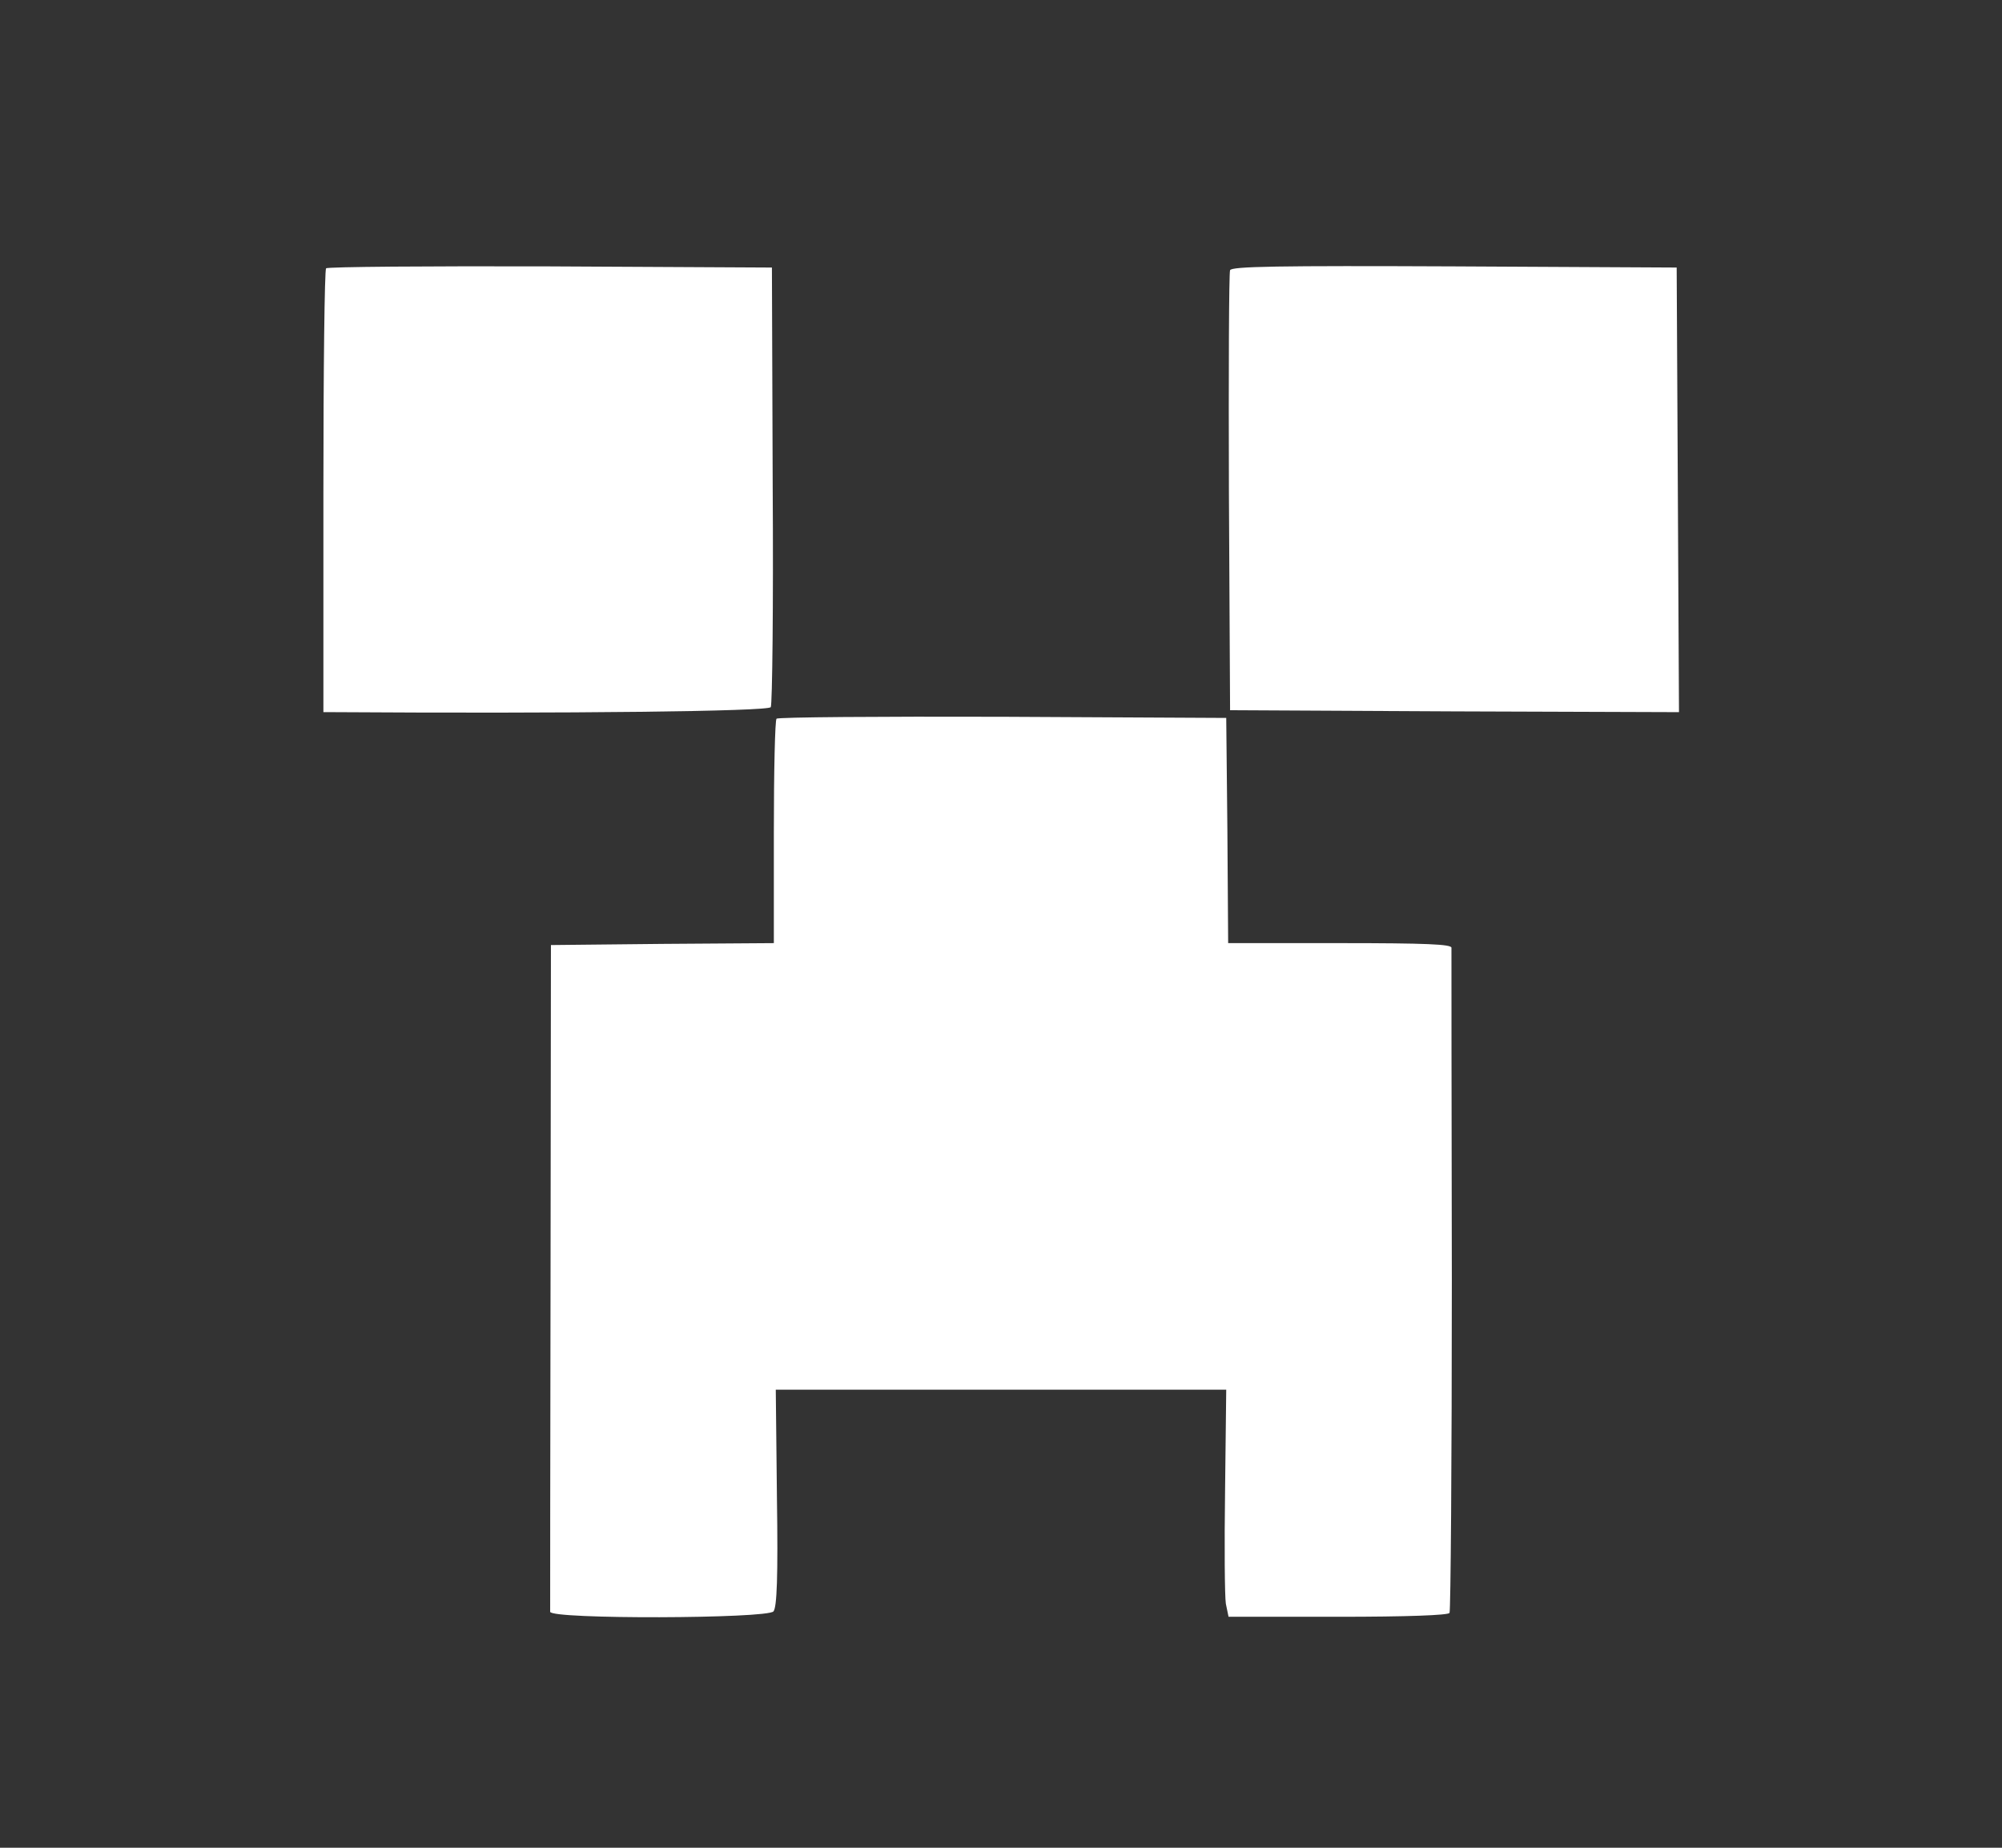 <svg xmlns="http://www.w3.org/2000/svg" version="1.0" width="520" height="480" viewBox="0 0 520 480" preserveAspectRatio="xMidYMid meet">

<rect x="0" y="0" width="520" height="480" fill="#333333" stroke="none"/>

<g transform="translate(0,480) scale(0.1,-0.1)" fill="#ffffff" stroke="none">
<path d="M847 4103 c-4 -3 -7 -264 -7 -580 l0 -573 28 0 c607 -4 1127 2 1134 13 4 6 7 266 5 577 l-2 565 -576 3 c-316 1 -579 -1 -582 -5z" fill="#ffffff"/>
<path d="M3195 4098 c-3 -7 -4 -267 -3 -578 l3 -565 583 -3 583 -2 -3 577 -3 578 -578 3 c-457 2 -579 0 -582 -10z" fill="#ffffff"/>
<path d="M2017 2933 c-4 -3 -7 -136 -7 -295 l0 -288 -290 -2 -289 -3 -1 -860 c-1 -473 -1 -866 -1 -872 1 -20 564 -18 580 1 9 11 12 89 9 295 l-3 281 585 0 585 0 -3 -261 c-2 -143 -1 -276 2 -295 l7 -34 284 0 c180 0 286 4 290 10 3 6 6 394 6 863 -1 468 -1 858 -1 865 0 9 -65 12 -290 12 l-290 0 -2 293 -3 292 -581 3 c-319 1 -584 -1 -587 -5z" fill="#ffffff"/>
</g>
</svg>